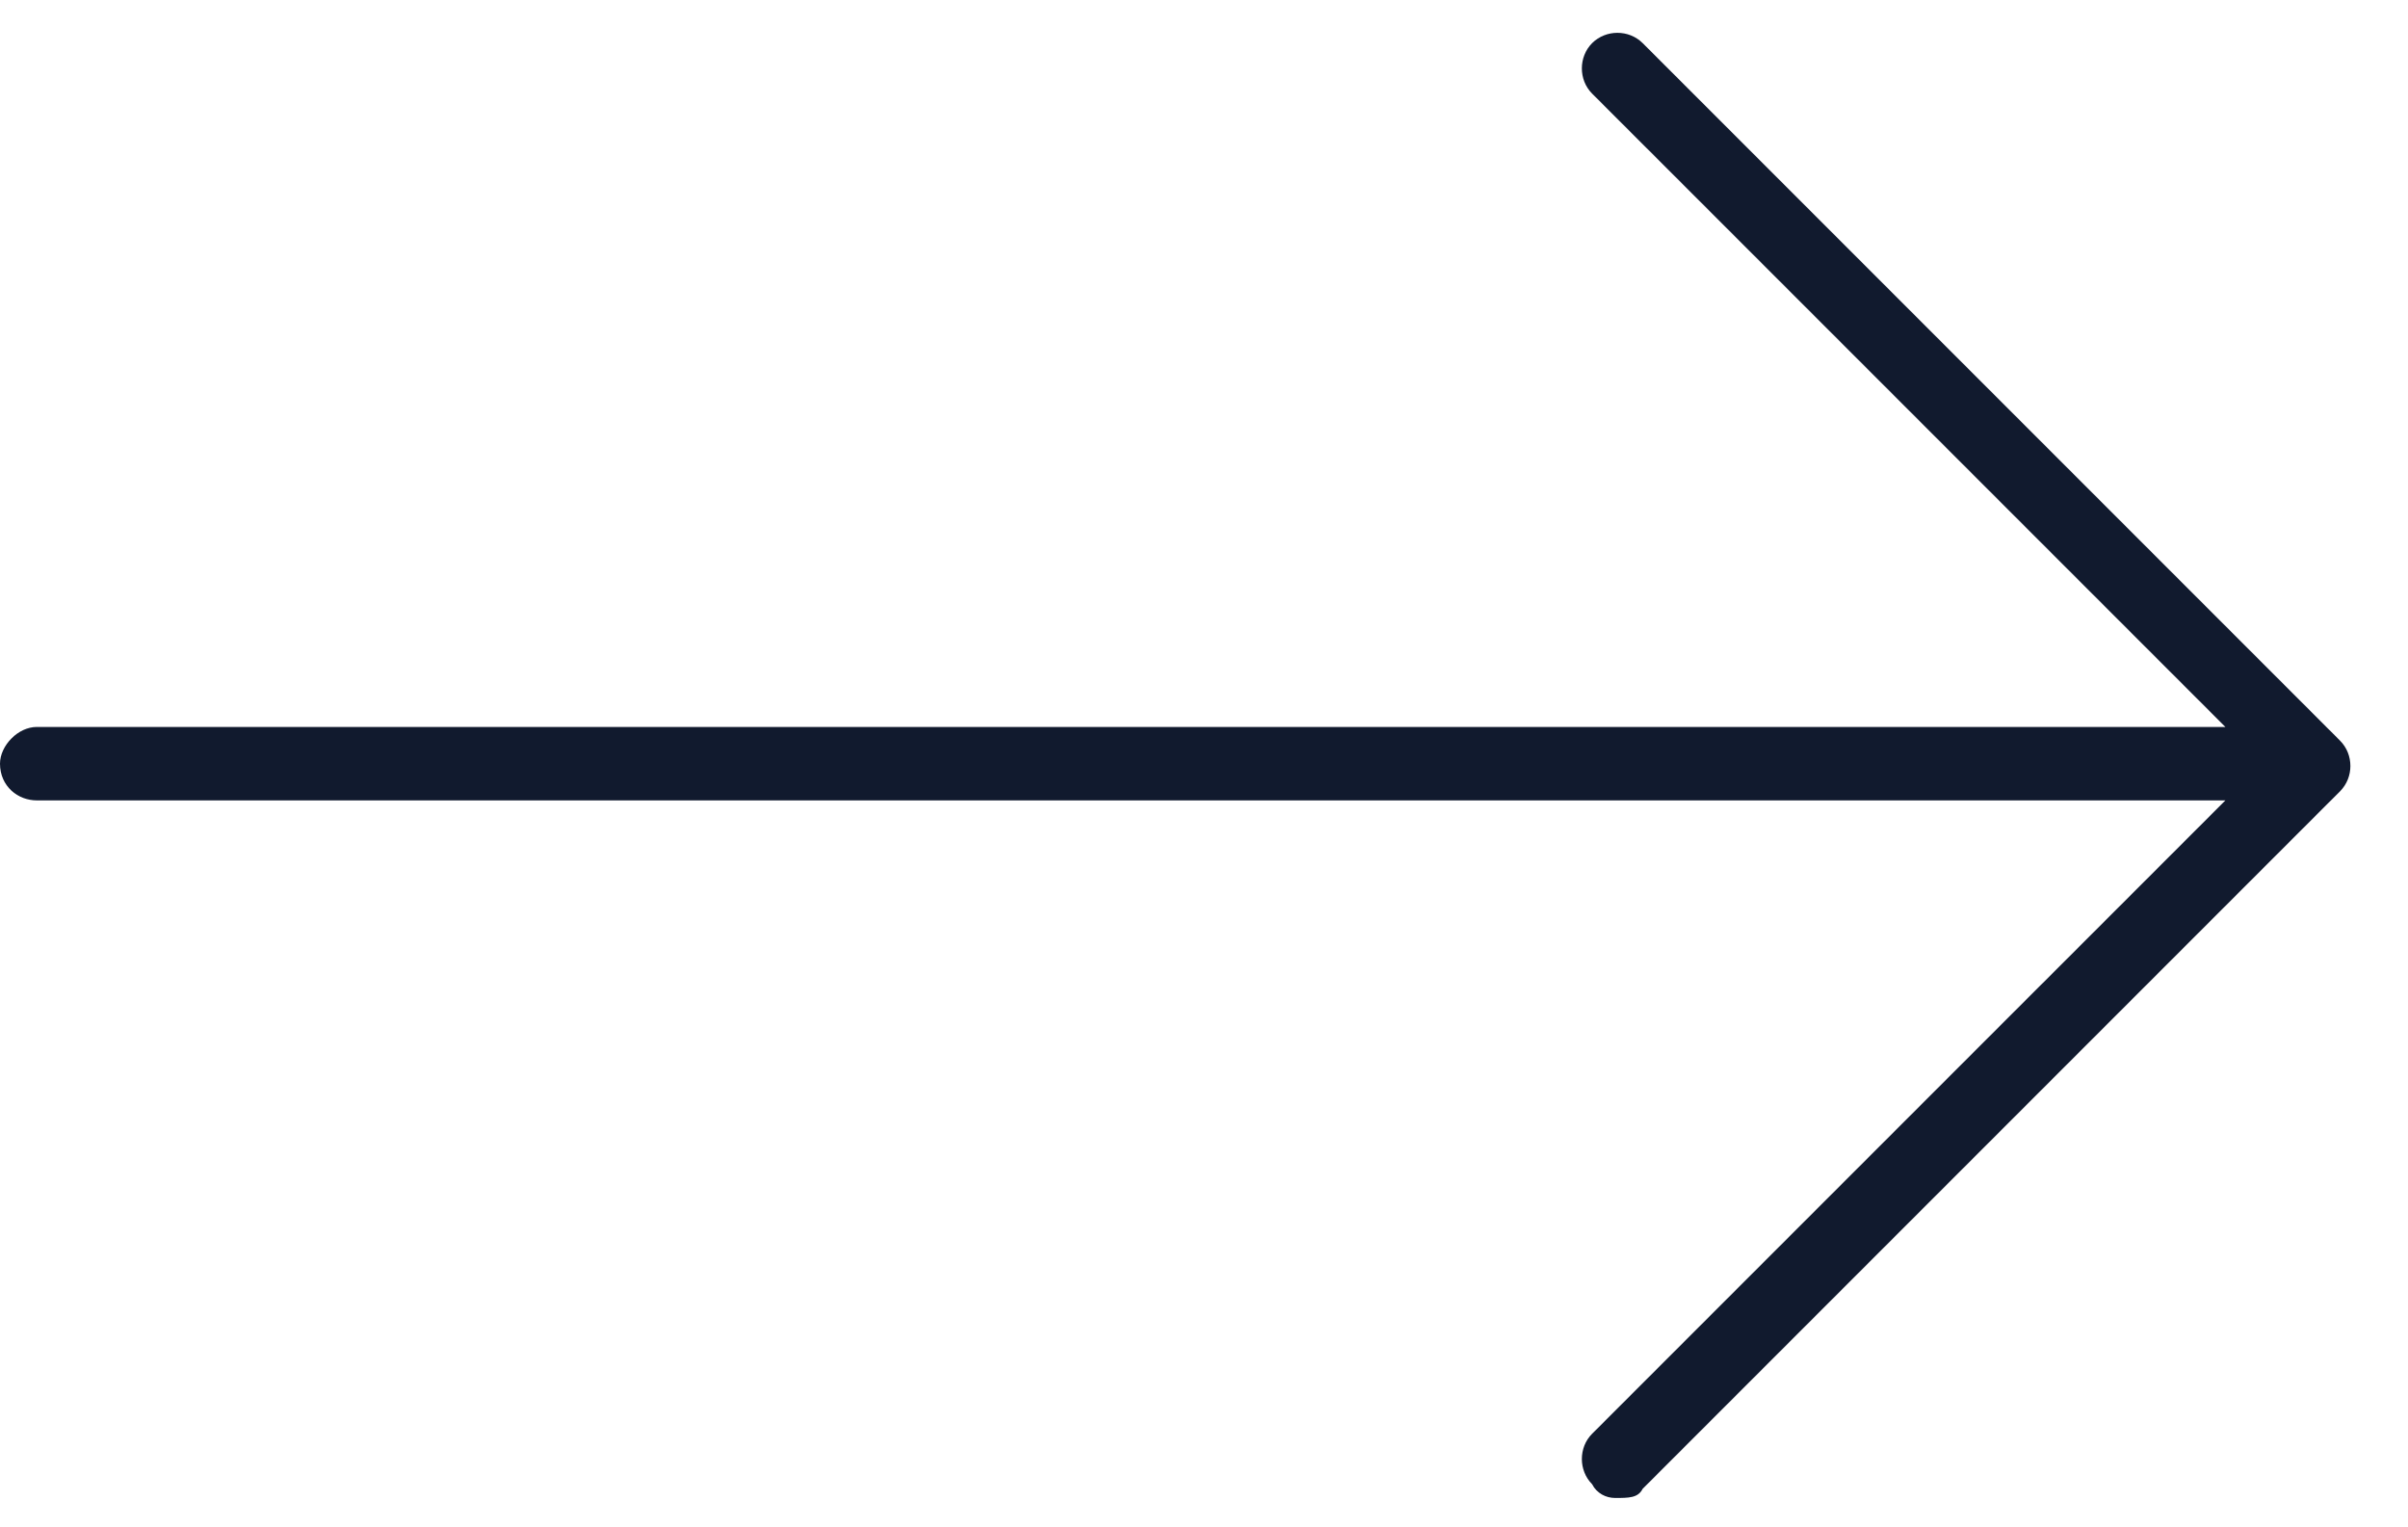 <svg width="41" height="26" viewBox="0 0 41 26" fill="none" xmlns="http://www.w3.org/2000/svg">
<path d="M39.844 12.609C40.078 12.844 40.078 13.234 39.844 13.469L27.969 25.344C27.891 25.5 27.734 25.5 27.5 25.5C27.344 25.5 27.188 25.422 27.109 25.266C26.875 25.031 26.875 24.641 27.109 24.406L37.891 13.625H0.625C0.312 13.625 0 13.391 0 13C0 12.688 0.312 12.375 0.625 12.375H37.891L27.109 1.594C26.875 1.359 26.875 0.969 27.109 0.734C27.344 0.5 27.734 0.5 27.969 0.734L39.844 12.609Z" fill="#111A2E"/>
</svg>
